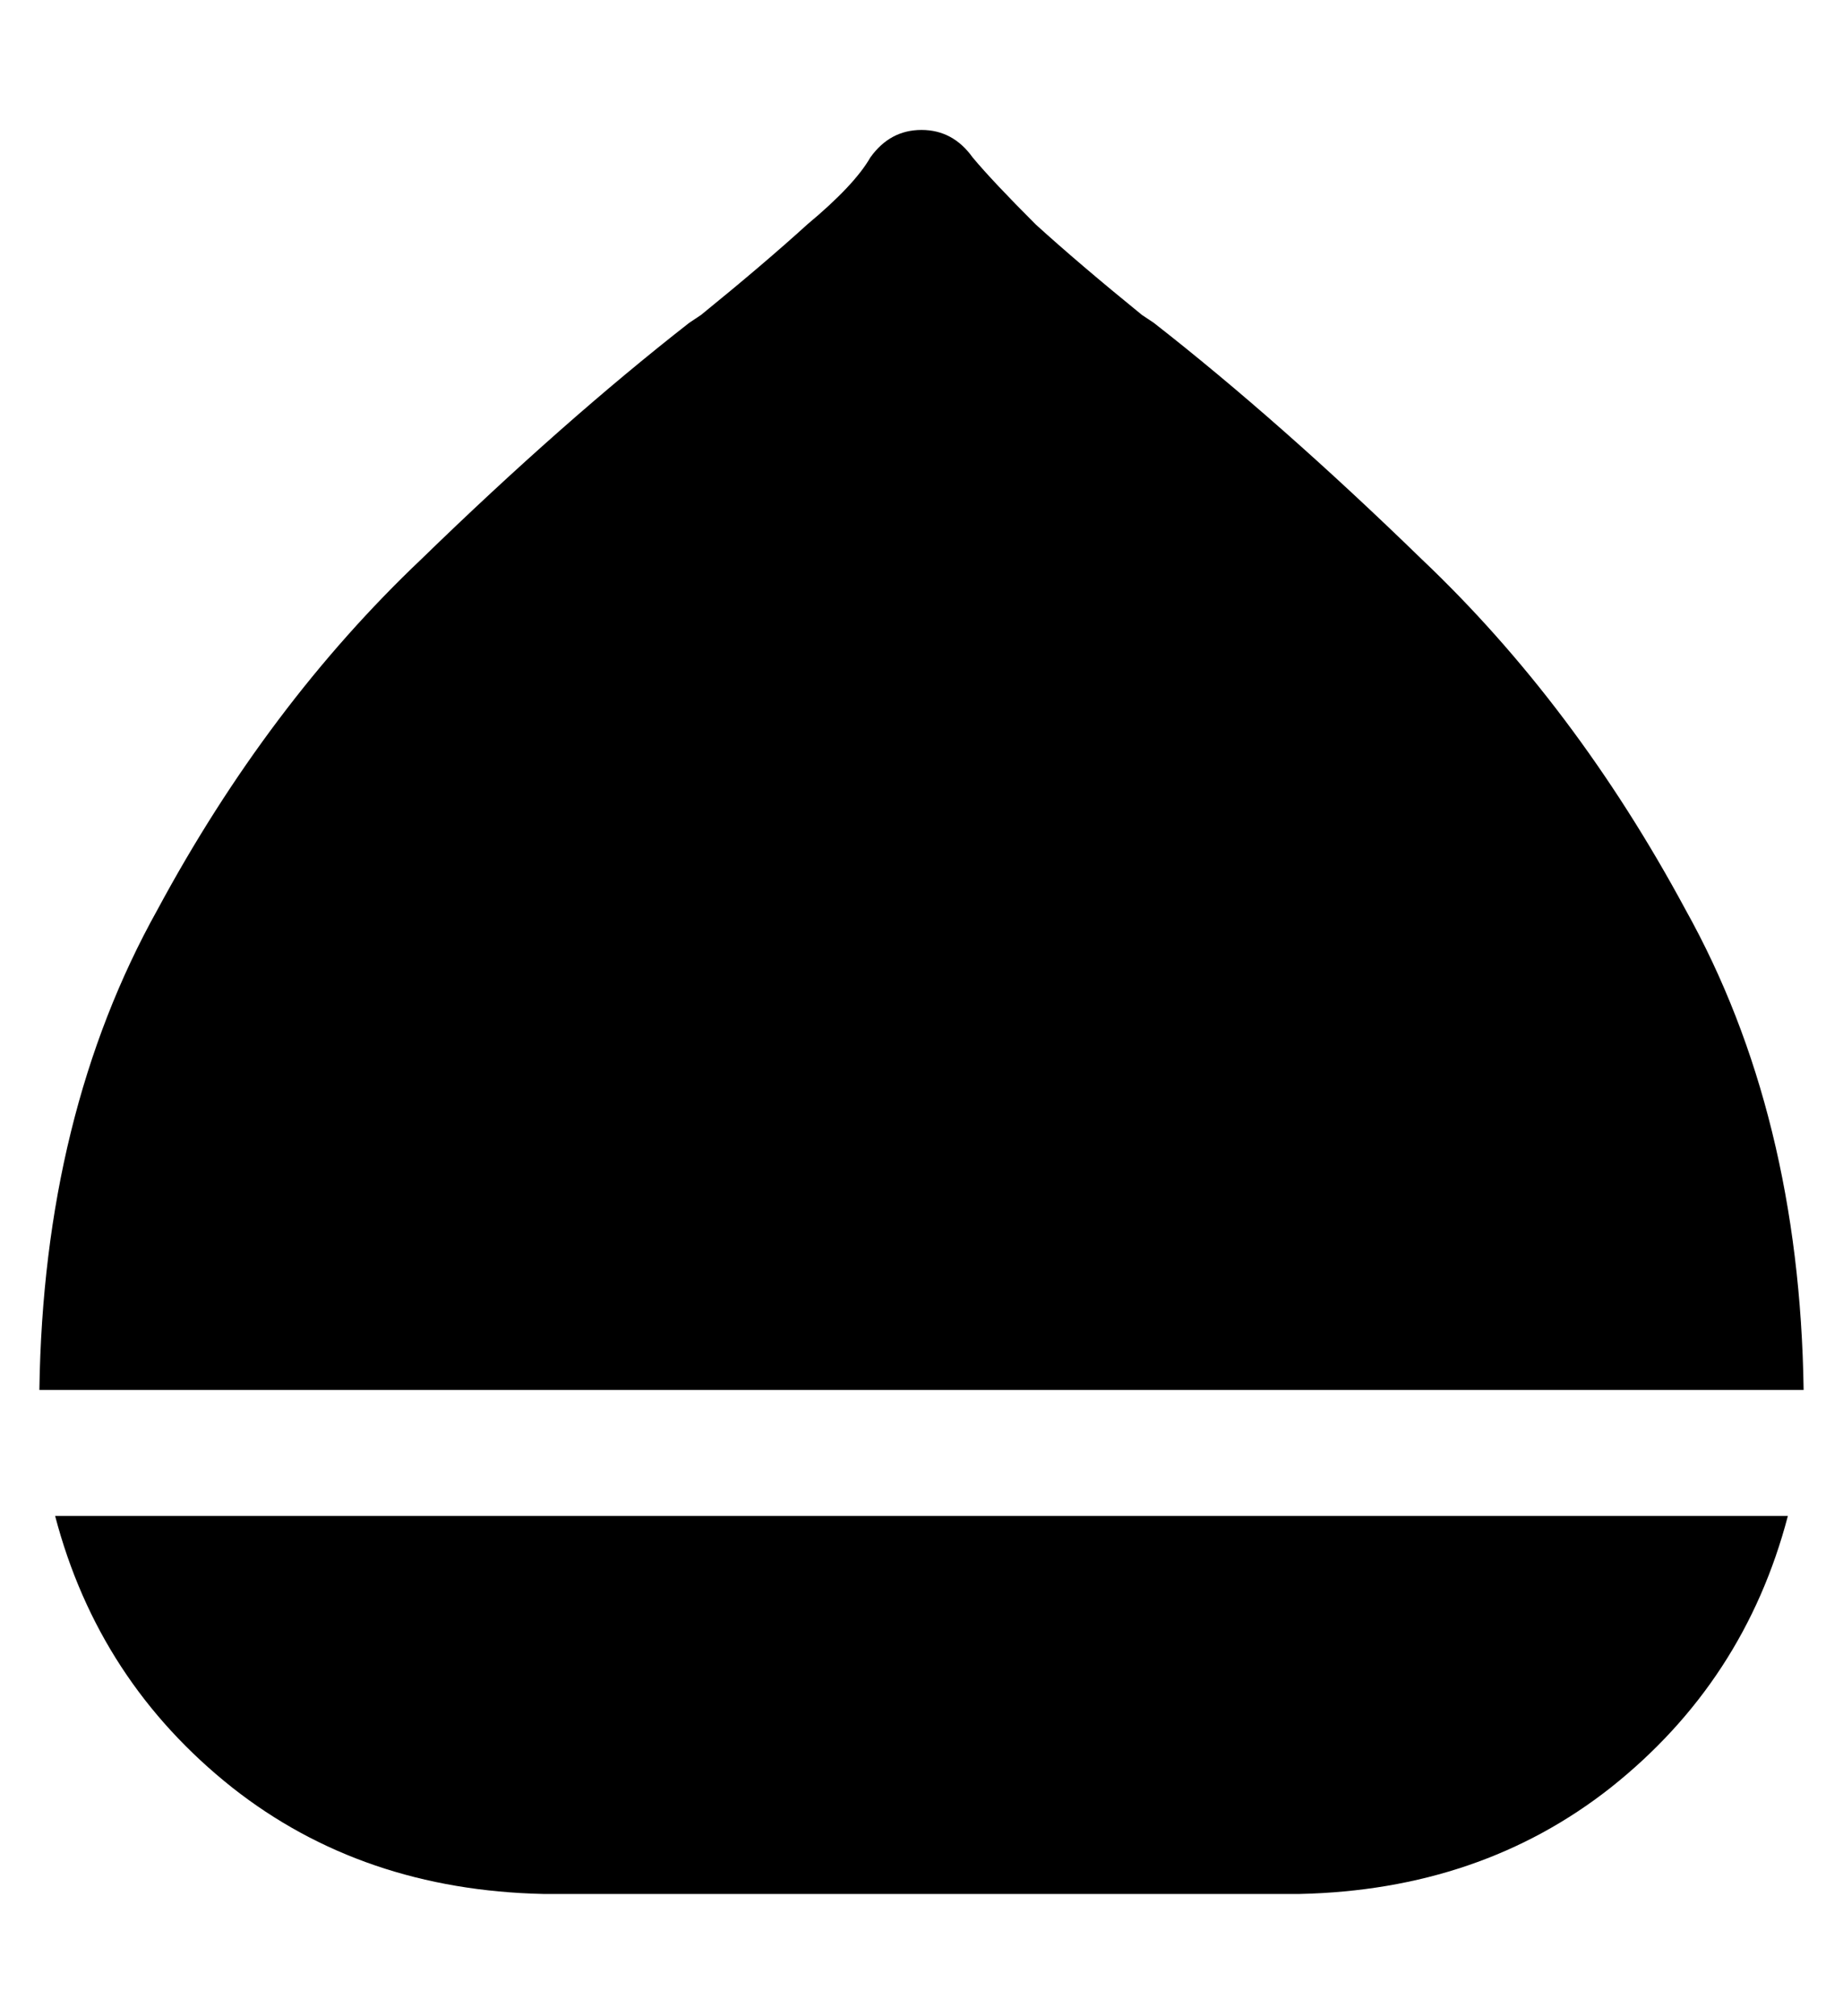 <?xml version="1.0" standalone="no"?>
<!DOCTYPE svg PUBLIC "-//W3C//DTD SVG 1.1//EN" "http://www.w3.org/Graphics/SVG/1.1/DTD/svg11.dtd" >
<svg xmlns="http://www.w3.org/2000/svg" xmlns:xlink="http://www.w3.org/1999/xlink" version="1.1" viewBox="-10 -40 468 512">
   <path fill="currentColor"
d="M224 -7q8 0 13 7q5 6 16 17q11 10 27 23l3 2v0v0v0v0q32 25 68 60q39 37 67 89q29 52 30 122h-448v0q1 -70 30 -122q28 -52 67 -89q36 -35 68 -60v0l3 -2v0q16 -13 27 -23q12 -10 16 -17q5 -7 13 -7v0zM4 345h440h-440h440q-11 42 -45 69q-33 26 -79 27h-192v0
q-46 -1 -79 -27q-34 -27 -45 -69v0z" />
</svg>
